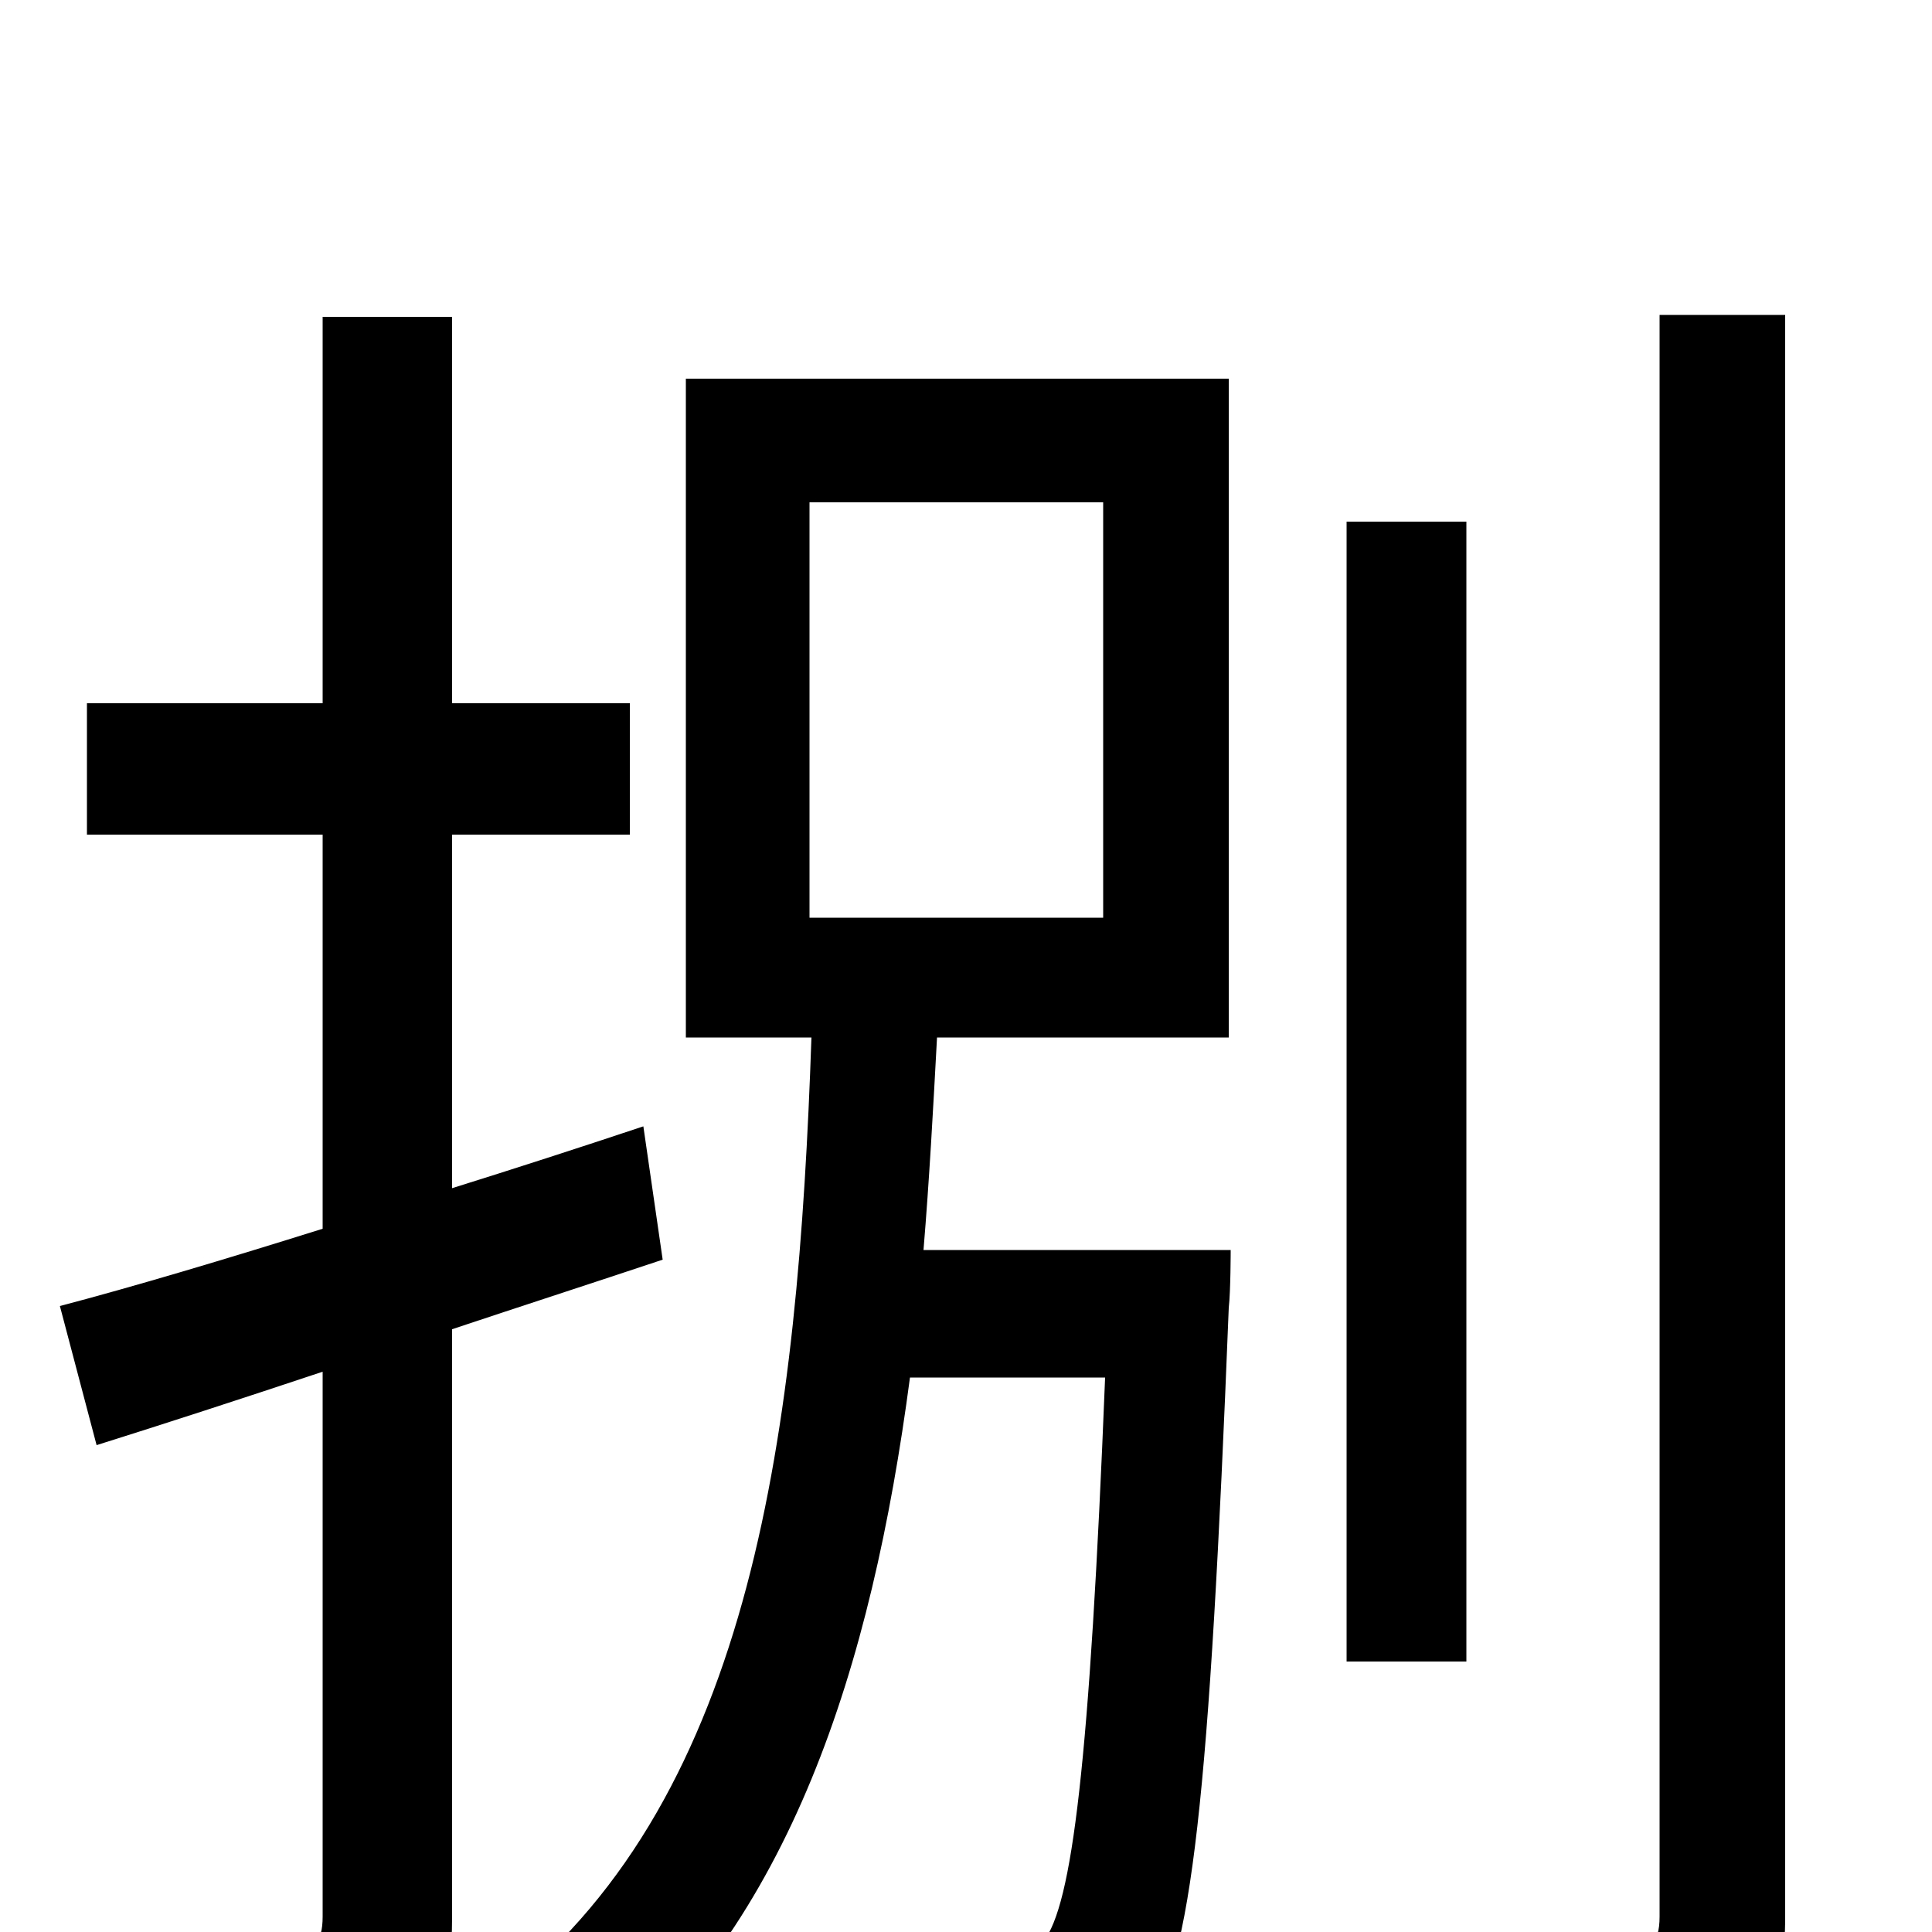 <svg xmlns="http://www.w3.org/2000/svg" viewBox="0 -1000 1000 1000">
	<path fill="#000000" d="M333 -417C300 -406 266 -395 234 -385V-568H326V-636H234V-836H167V-636H45V-568H167V-364C116 -348 69 -334 31 -324L50 -252C85 -263 125 -276 167 -290V-8C167 6 162 10 150 10C138 10 99 10 56 9C66 28 75 59 78 76C140 77 178 74 201 64C226 51 234 31 234 -8V-312C270 -324 307 -336 343 -348ZM419 -740H571V-525H419ZM478 -353C481 -389 483 -426 485 -463H636V-804H355V-463H420C413 -260 390 -72 262 30C279 41 299 62 309 77C409 -5 451 -136 471 -287H572C564 -87 555 -14 540 5C532 15 525 16 513 16C500 16 469 16 434 12C445 28 450 55 452 74C486 75 521 75 540 73C564 71 579 65 593 47C617 17 626 -71 636 -323C637 -332 637 -353 637 -353ZM759 -730H697V-140H759ZM859 -837V-8C859 7 853 11 839 12C825 13 779 14 729 12C738 29 747 59 751 75C820 76 863 74 888 63C914 52 924 32 924 -8V-837Z"/>
</svg>